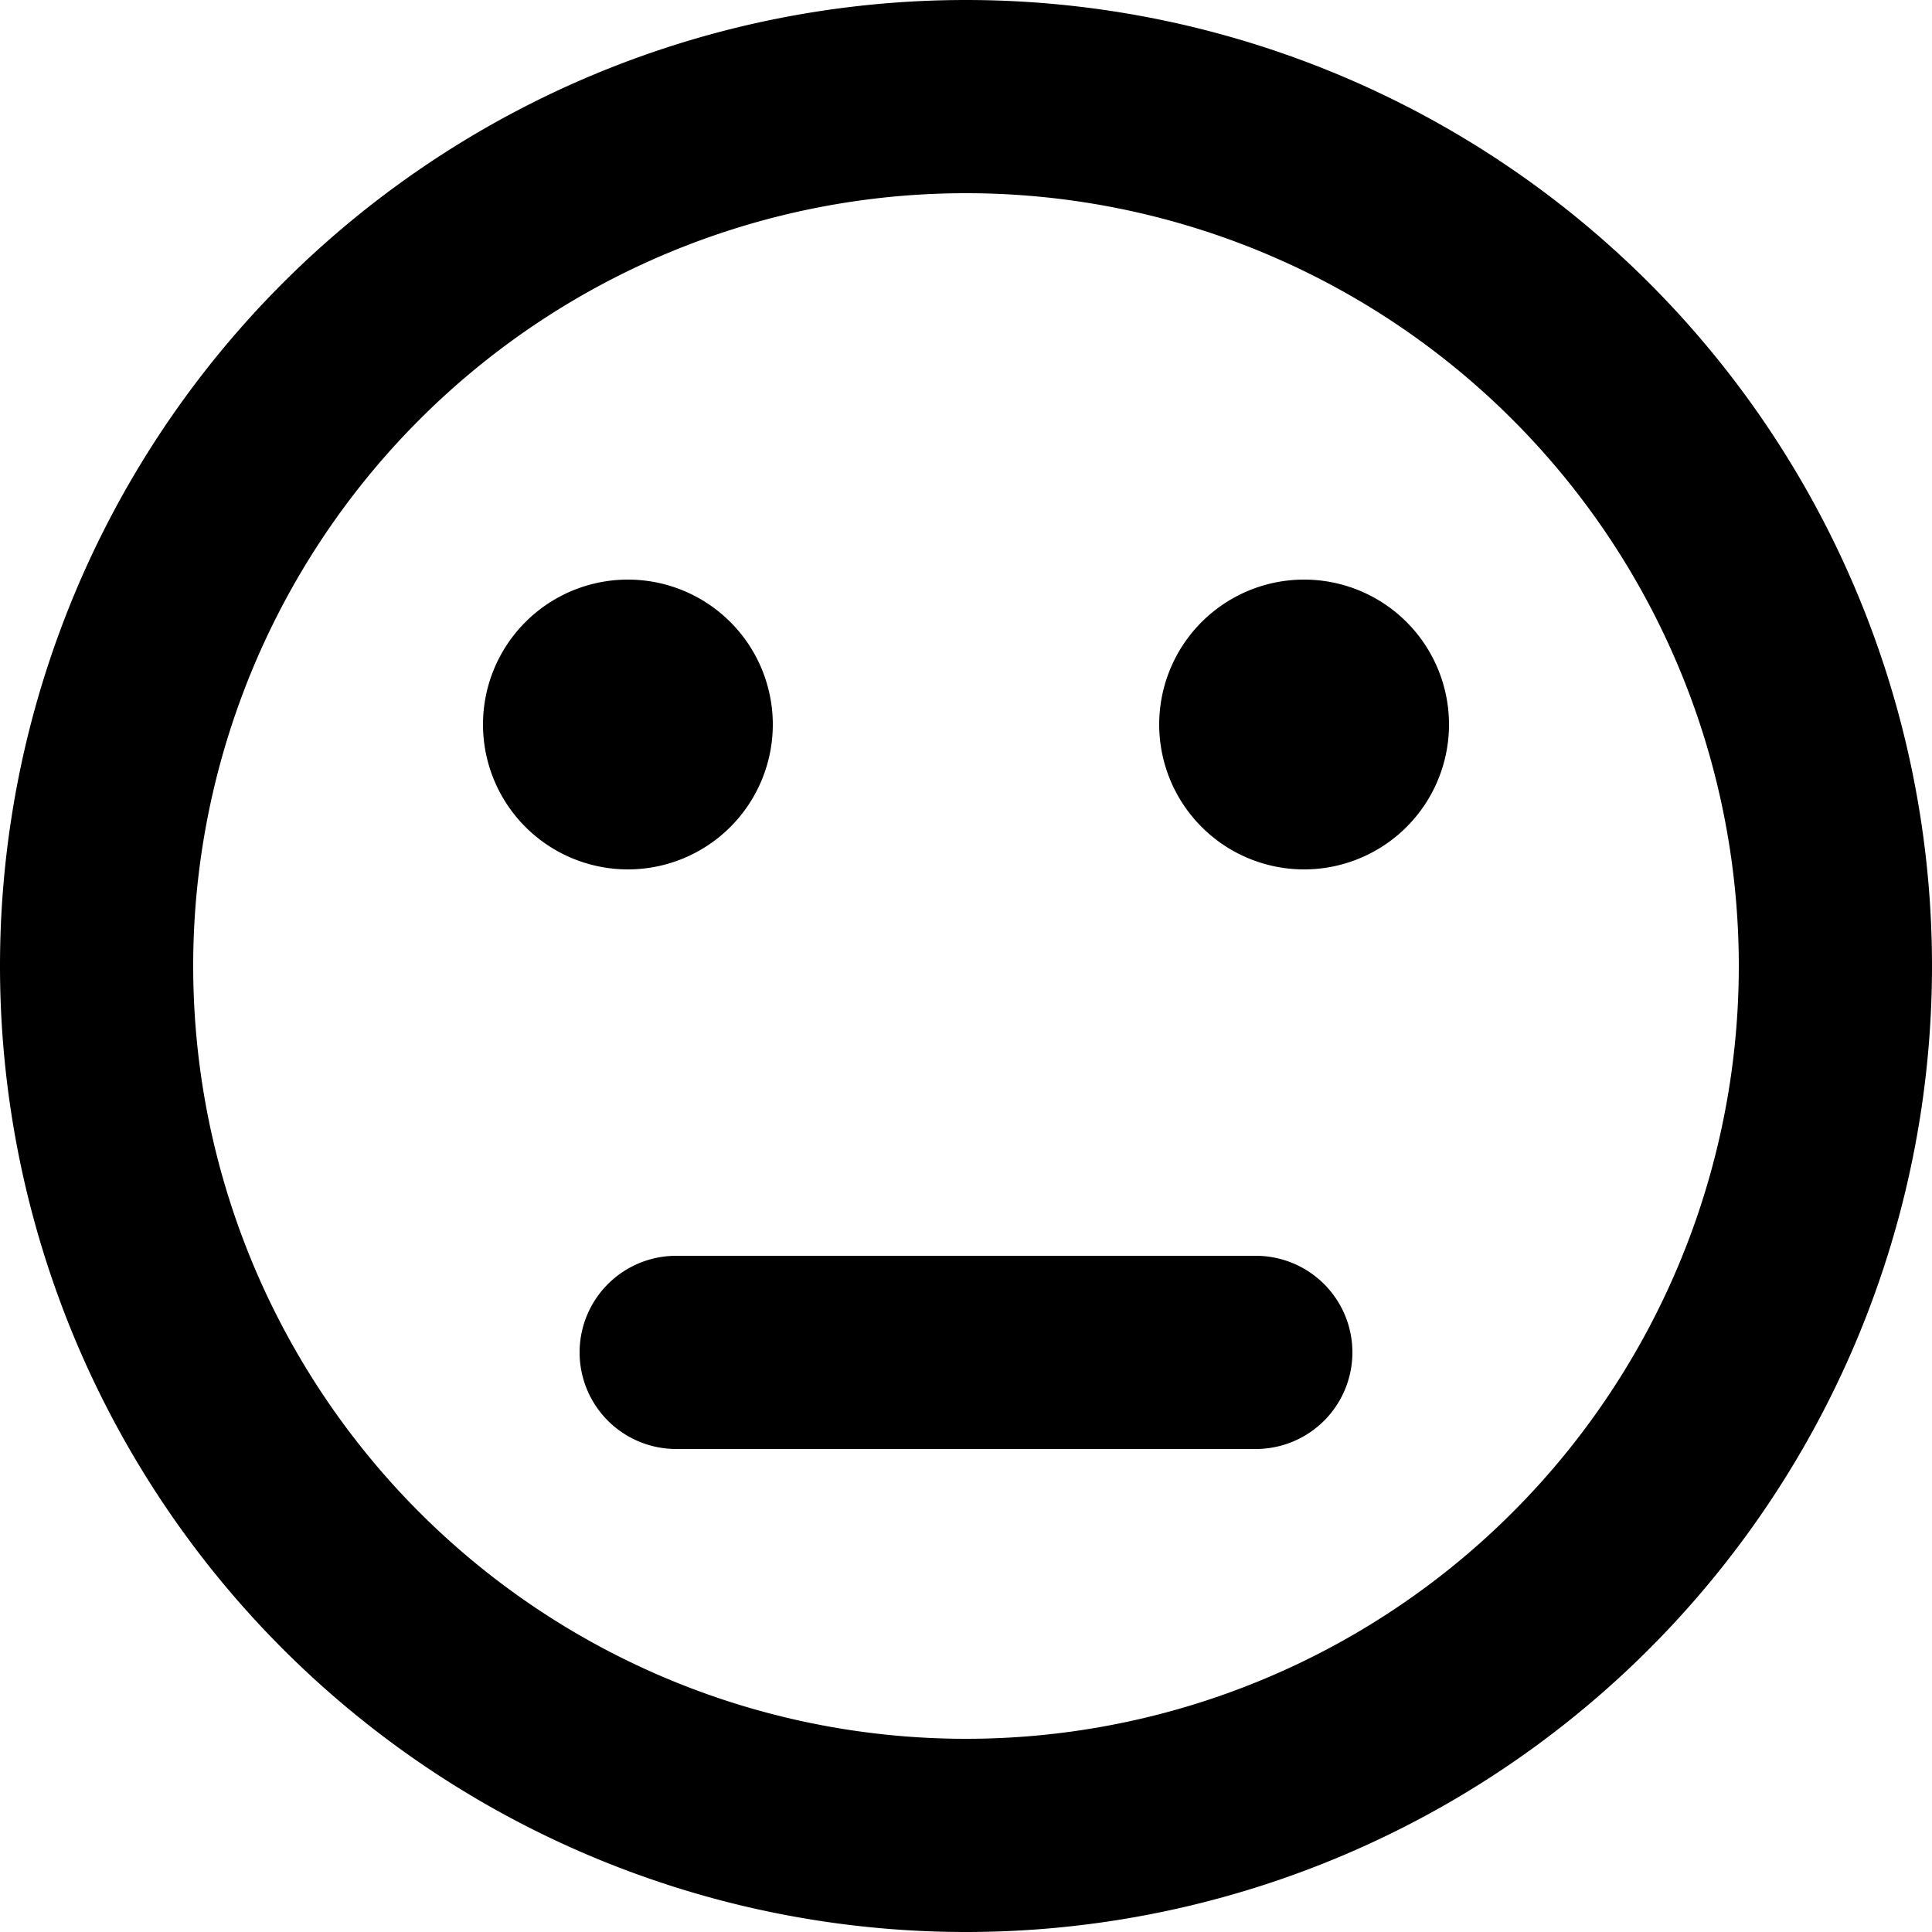 <svg xmlns="http://www.w3.org/2000/svg" viewBox="0 0 20 20">
	<path
		d="M10 20a10 10 0 1 1 0-20 10 10 0 0 1 0 20zm0-2a8 8 0 1 0 0-16 8 8 0 0 0 0 16zM6.5 9a1.5 1.5 0 1 1 0-3 1.5 1.5 0 0 1 0 3zm7 0a1.5 1.5 0 1 1 0-3 1.5 1.5 0 0 1 0 3zM7 13h6a1 1 0 0 1 0 2H7a1 1 0 0 1 0-2z"/>
</svg>
